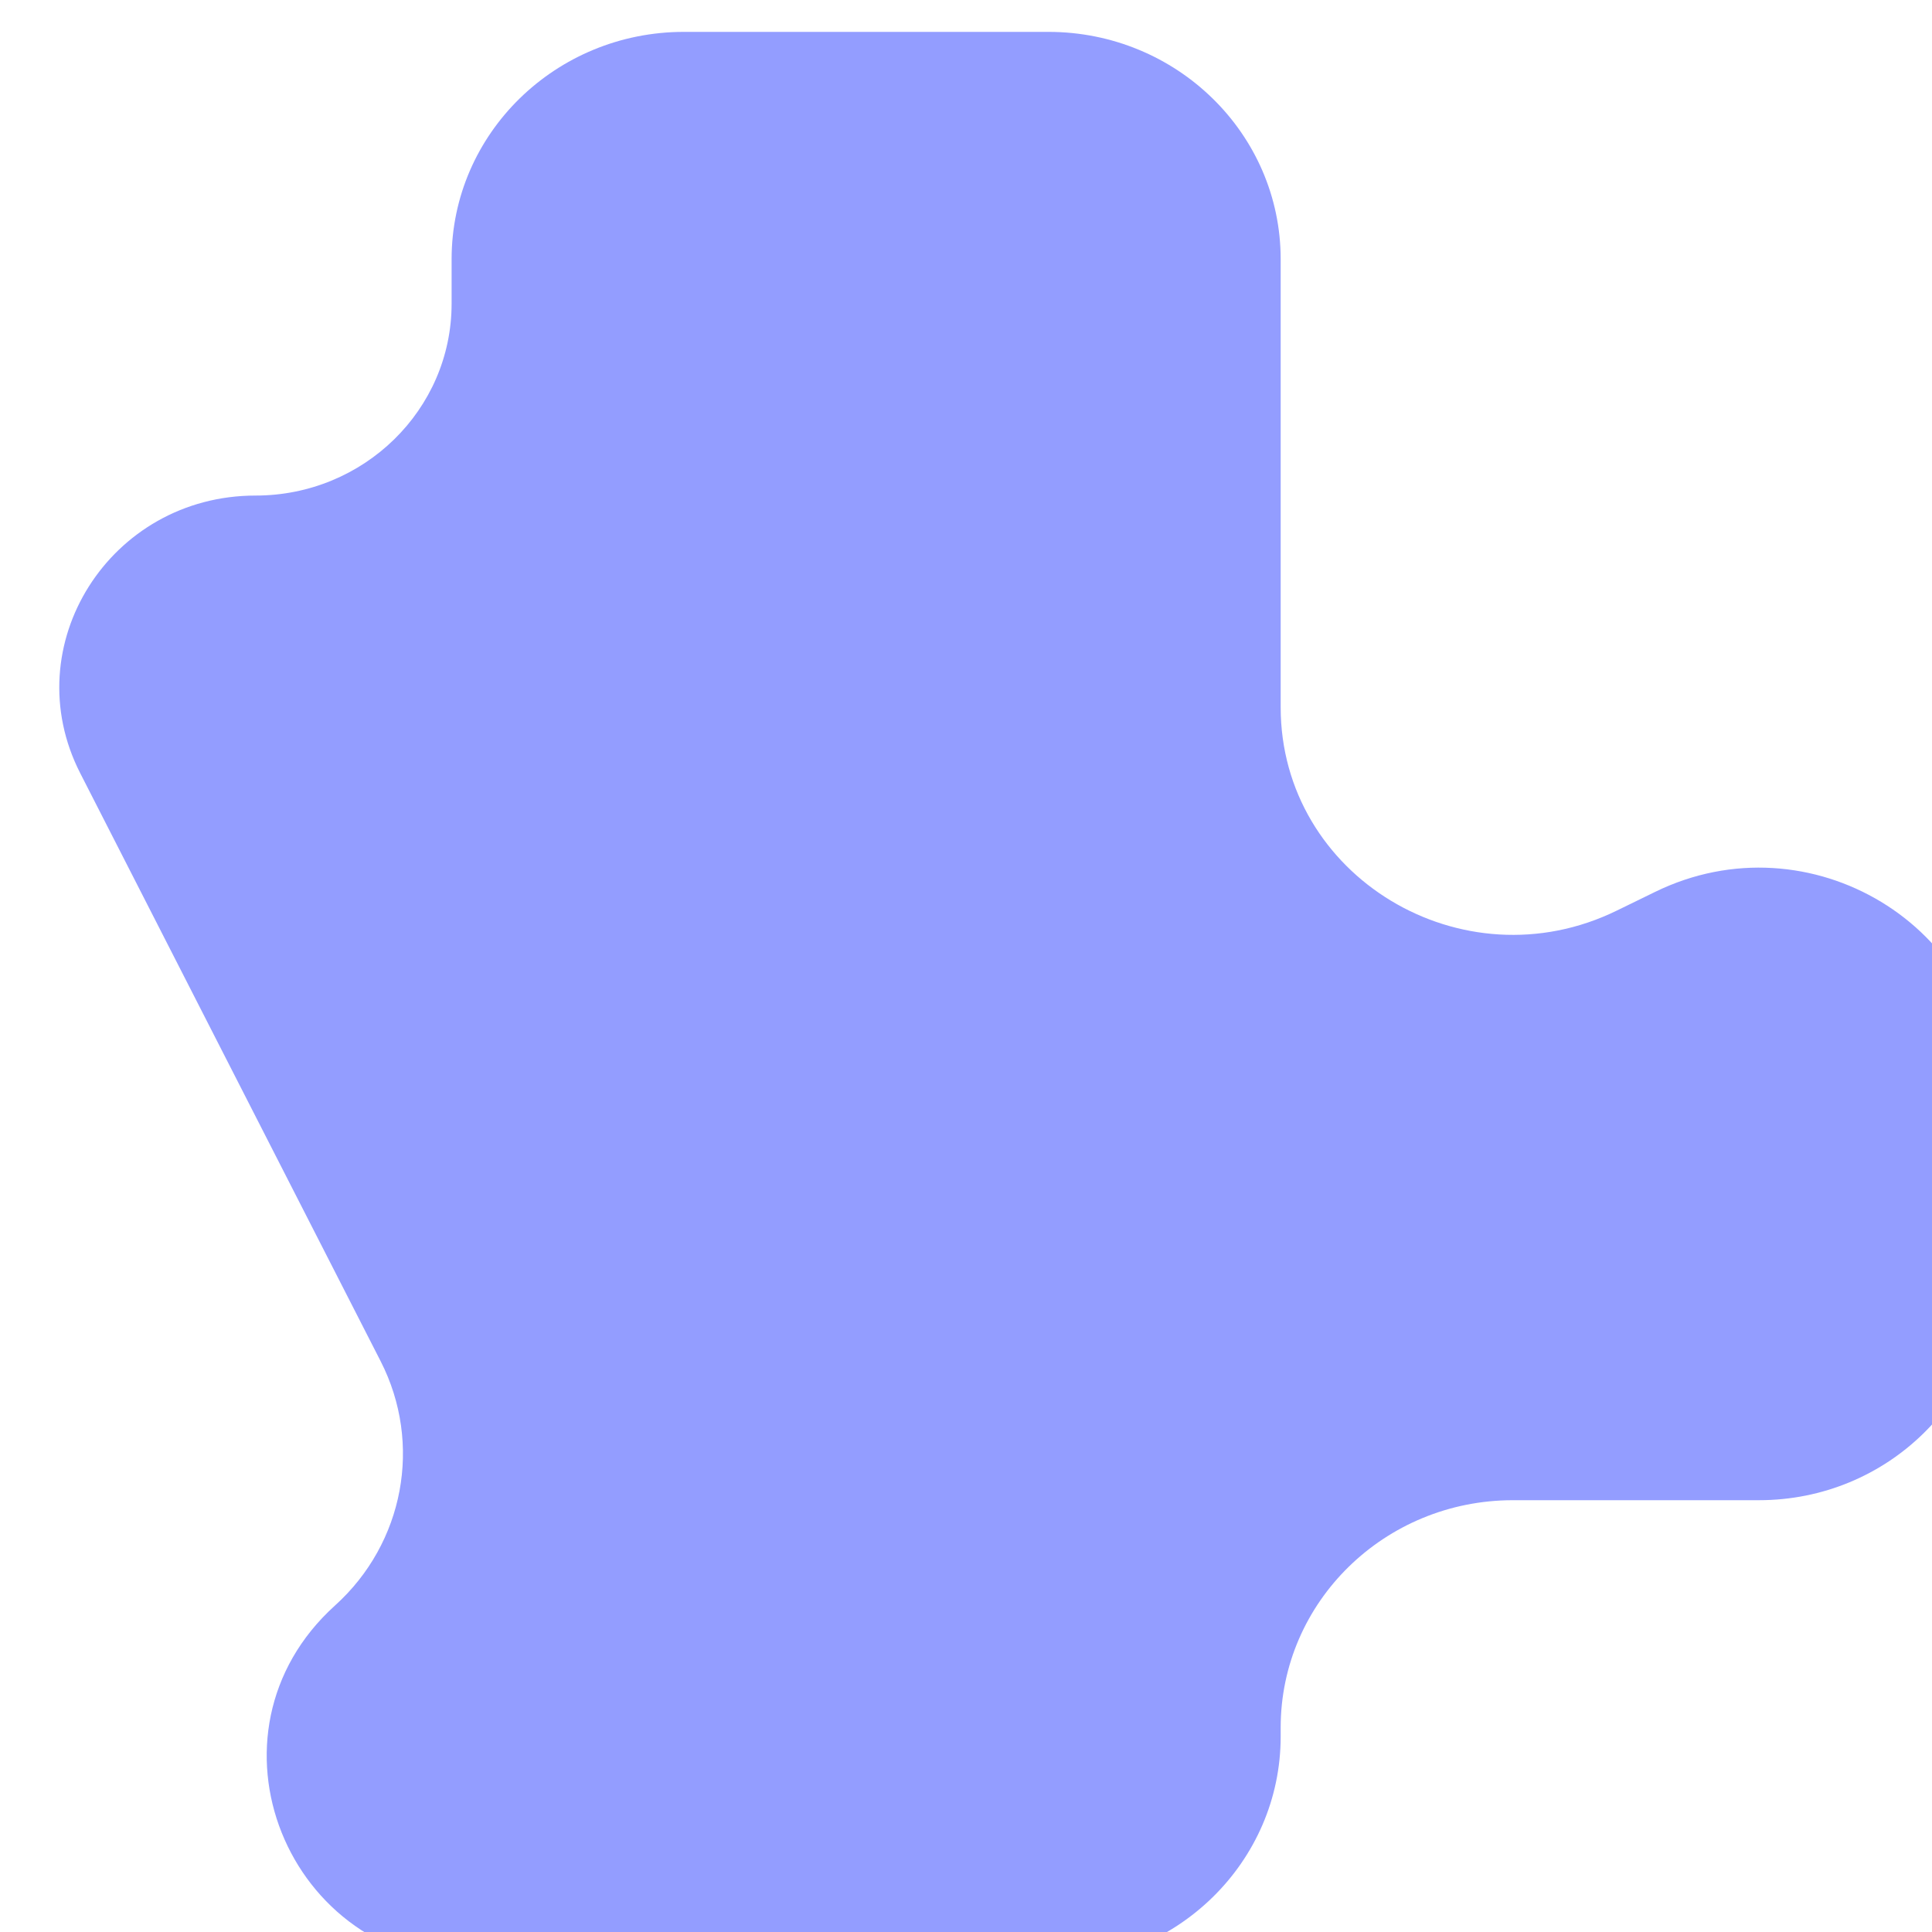<svg width="32" height="32" viewBox="0 0 32 32" fill="none" xmlns="http://www.w3.org/2000/svg">
<path d="M6.305 22.547L1.329 12.807C0.249 10.694 1.819 8.208 4.233 8.208C6.026 8.208 7.48 6.785 7.48 5.03V4.294C7.48 2.214 9.203 0.528 11.328 0.528H17.364C19.489 0.528 21.212 2.214 21.212 4.294V11.714C21.212 14.514 24.222 16.334 26.78 15.082L27.413 14.773C29.972 13.521 32.982 15.341 32.982 18.141V21.082C32.982 23.162 31.259 24.848 29.134 24.848H25.06C22.934 24.848 21.212 26.534 21.212 28.614V28.762C21.212 30.841 19.489 32.528 17.364 32.528H7.921C4.738 32.528 3.211 28.704 5.549 26.592C6.693 25.559 7.001 23.91 6.305 22.547Z" fill="#939DFF"/>
</svg>
